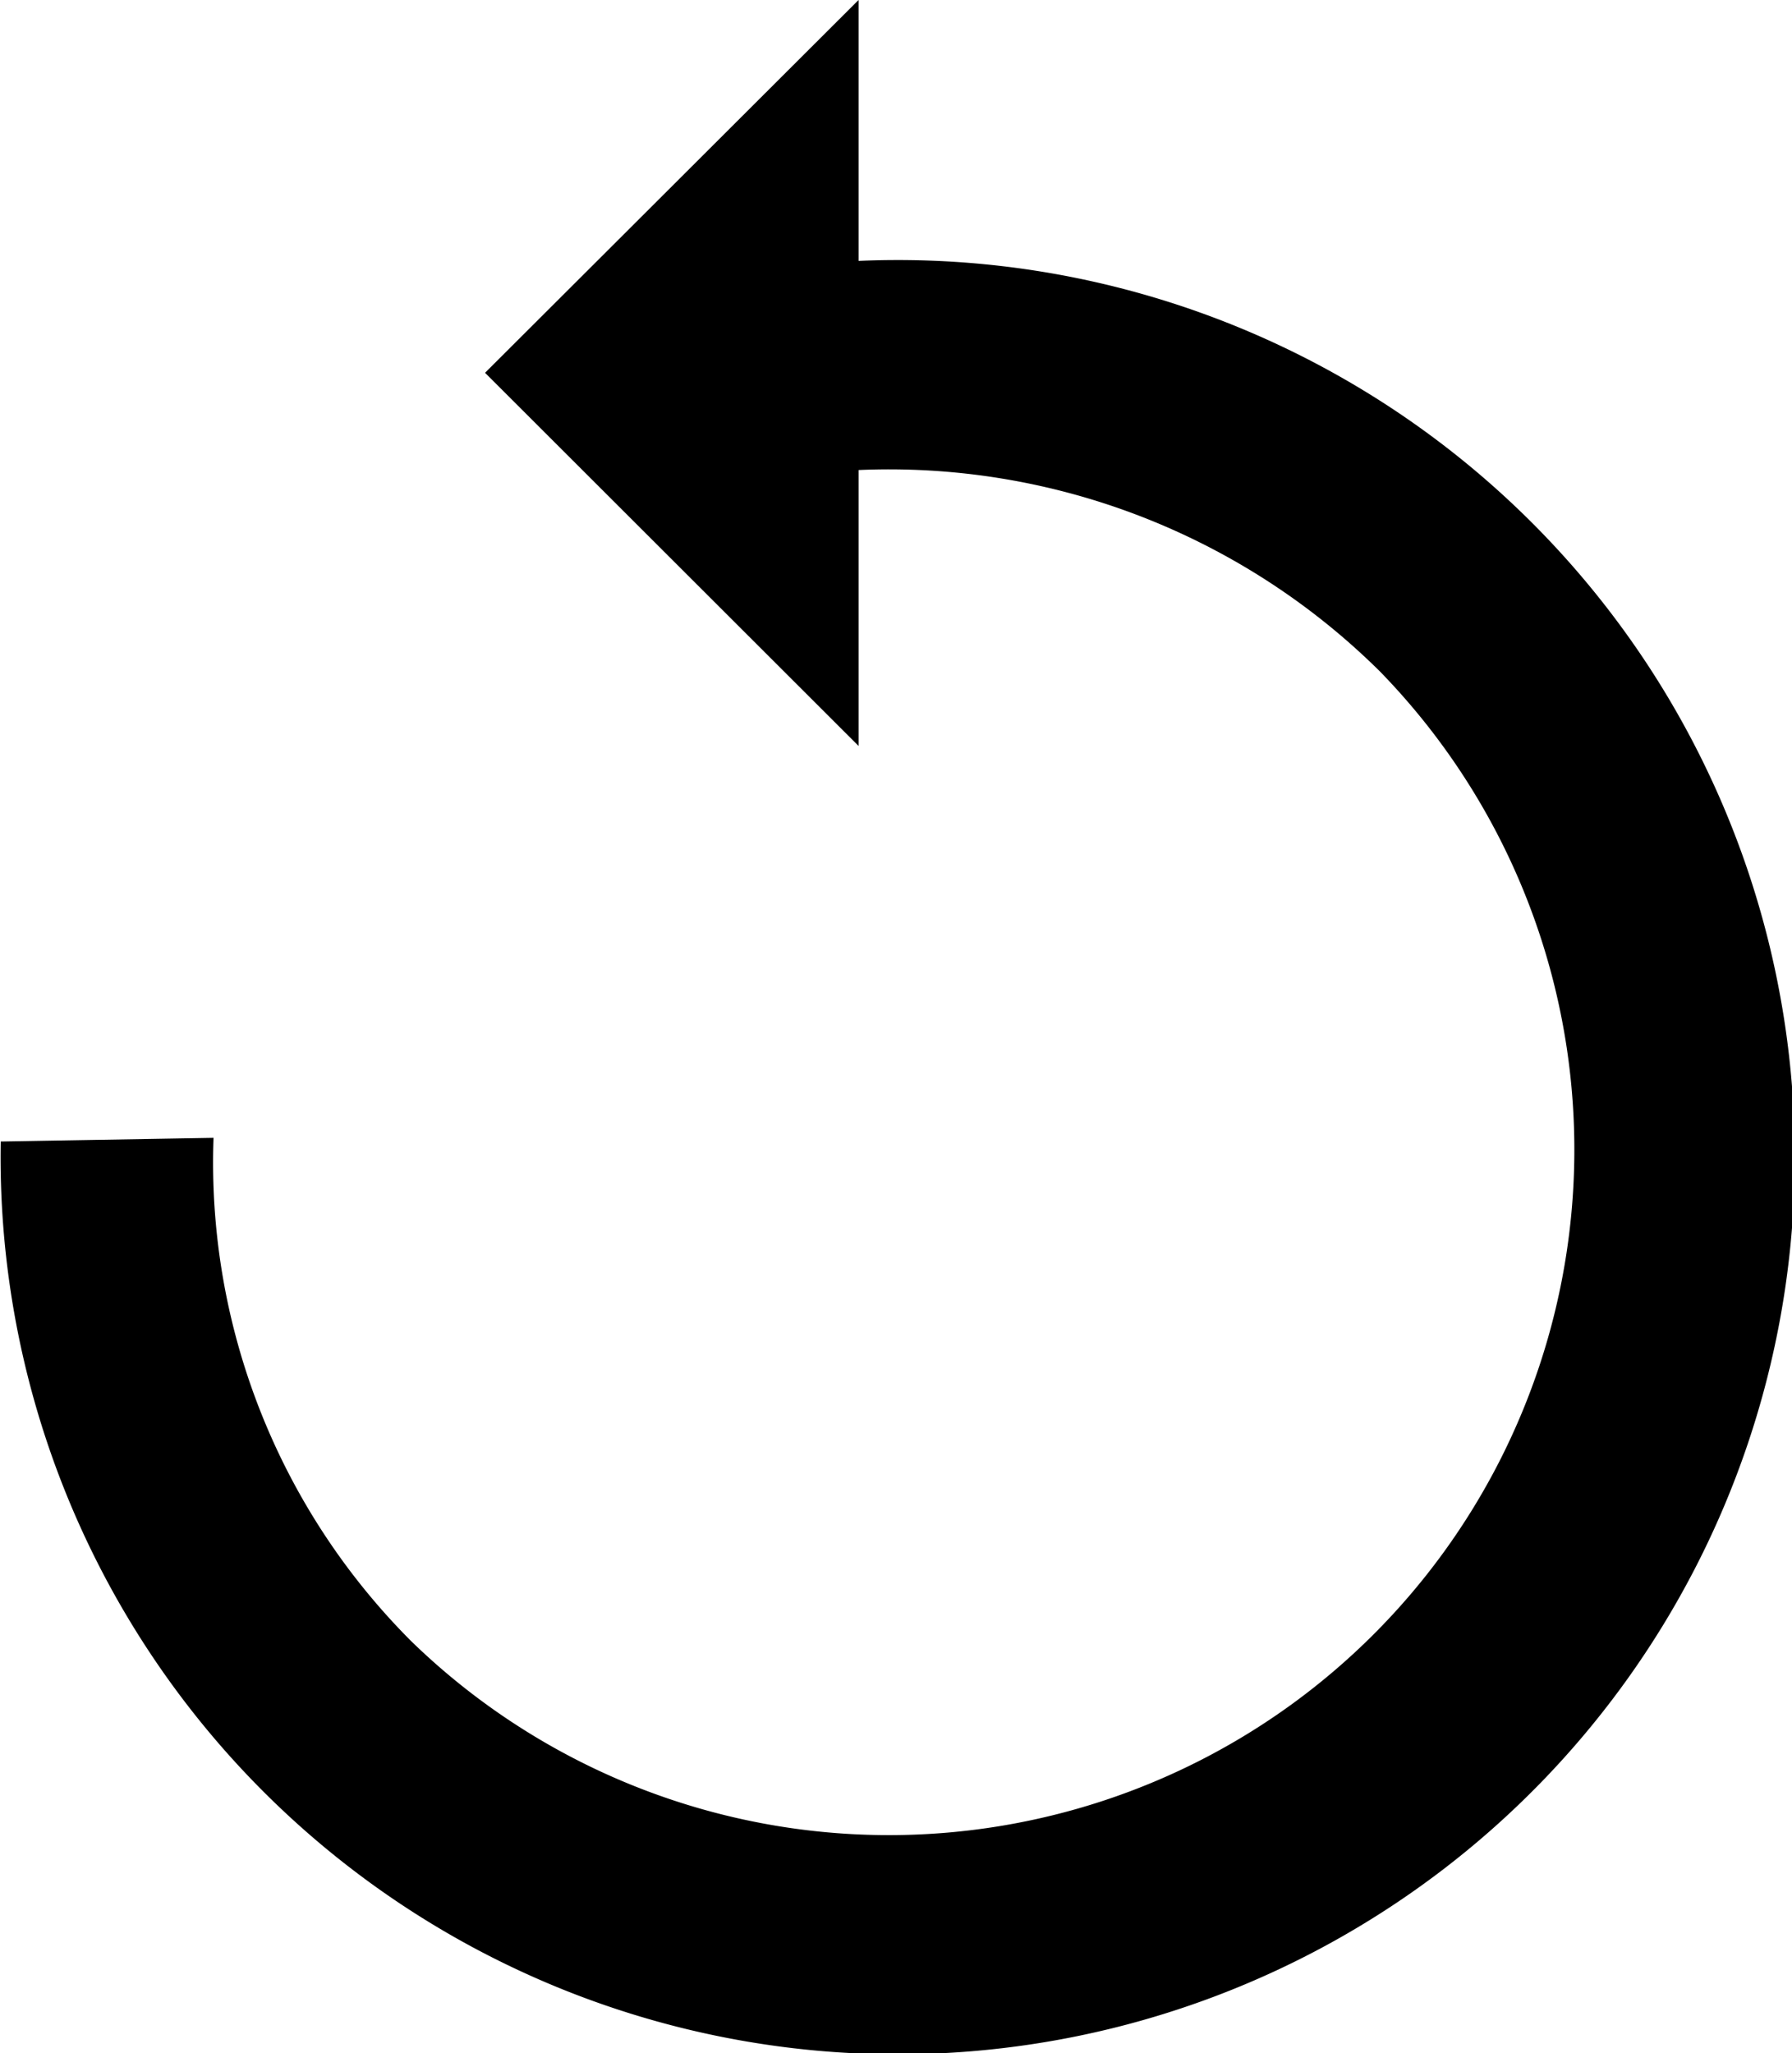 <svg xmlns="http://www.w3.org/2000/svg" viewBox="0 0 48.84 55.96"><title>replay</title><path d="M38.82,28.65,49,18.49V25.6a24.45,24.45,0,1,1-23.38,24l5.8-.1a18.45,18.45,0,0,0,5.39,13.72A18.68,18.68,0,0,0,63.21,36.79,19,19,0,0,0,49,31.3v7.52Z" transform="translate(-25.6 -18.49)"/></svg>